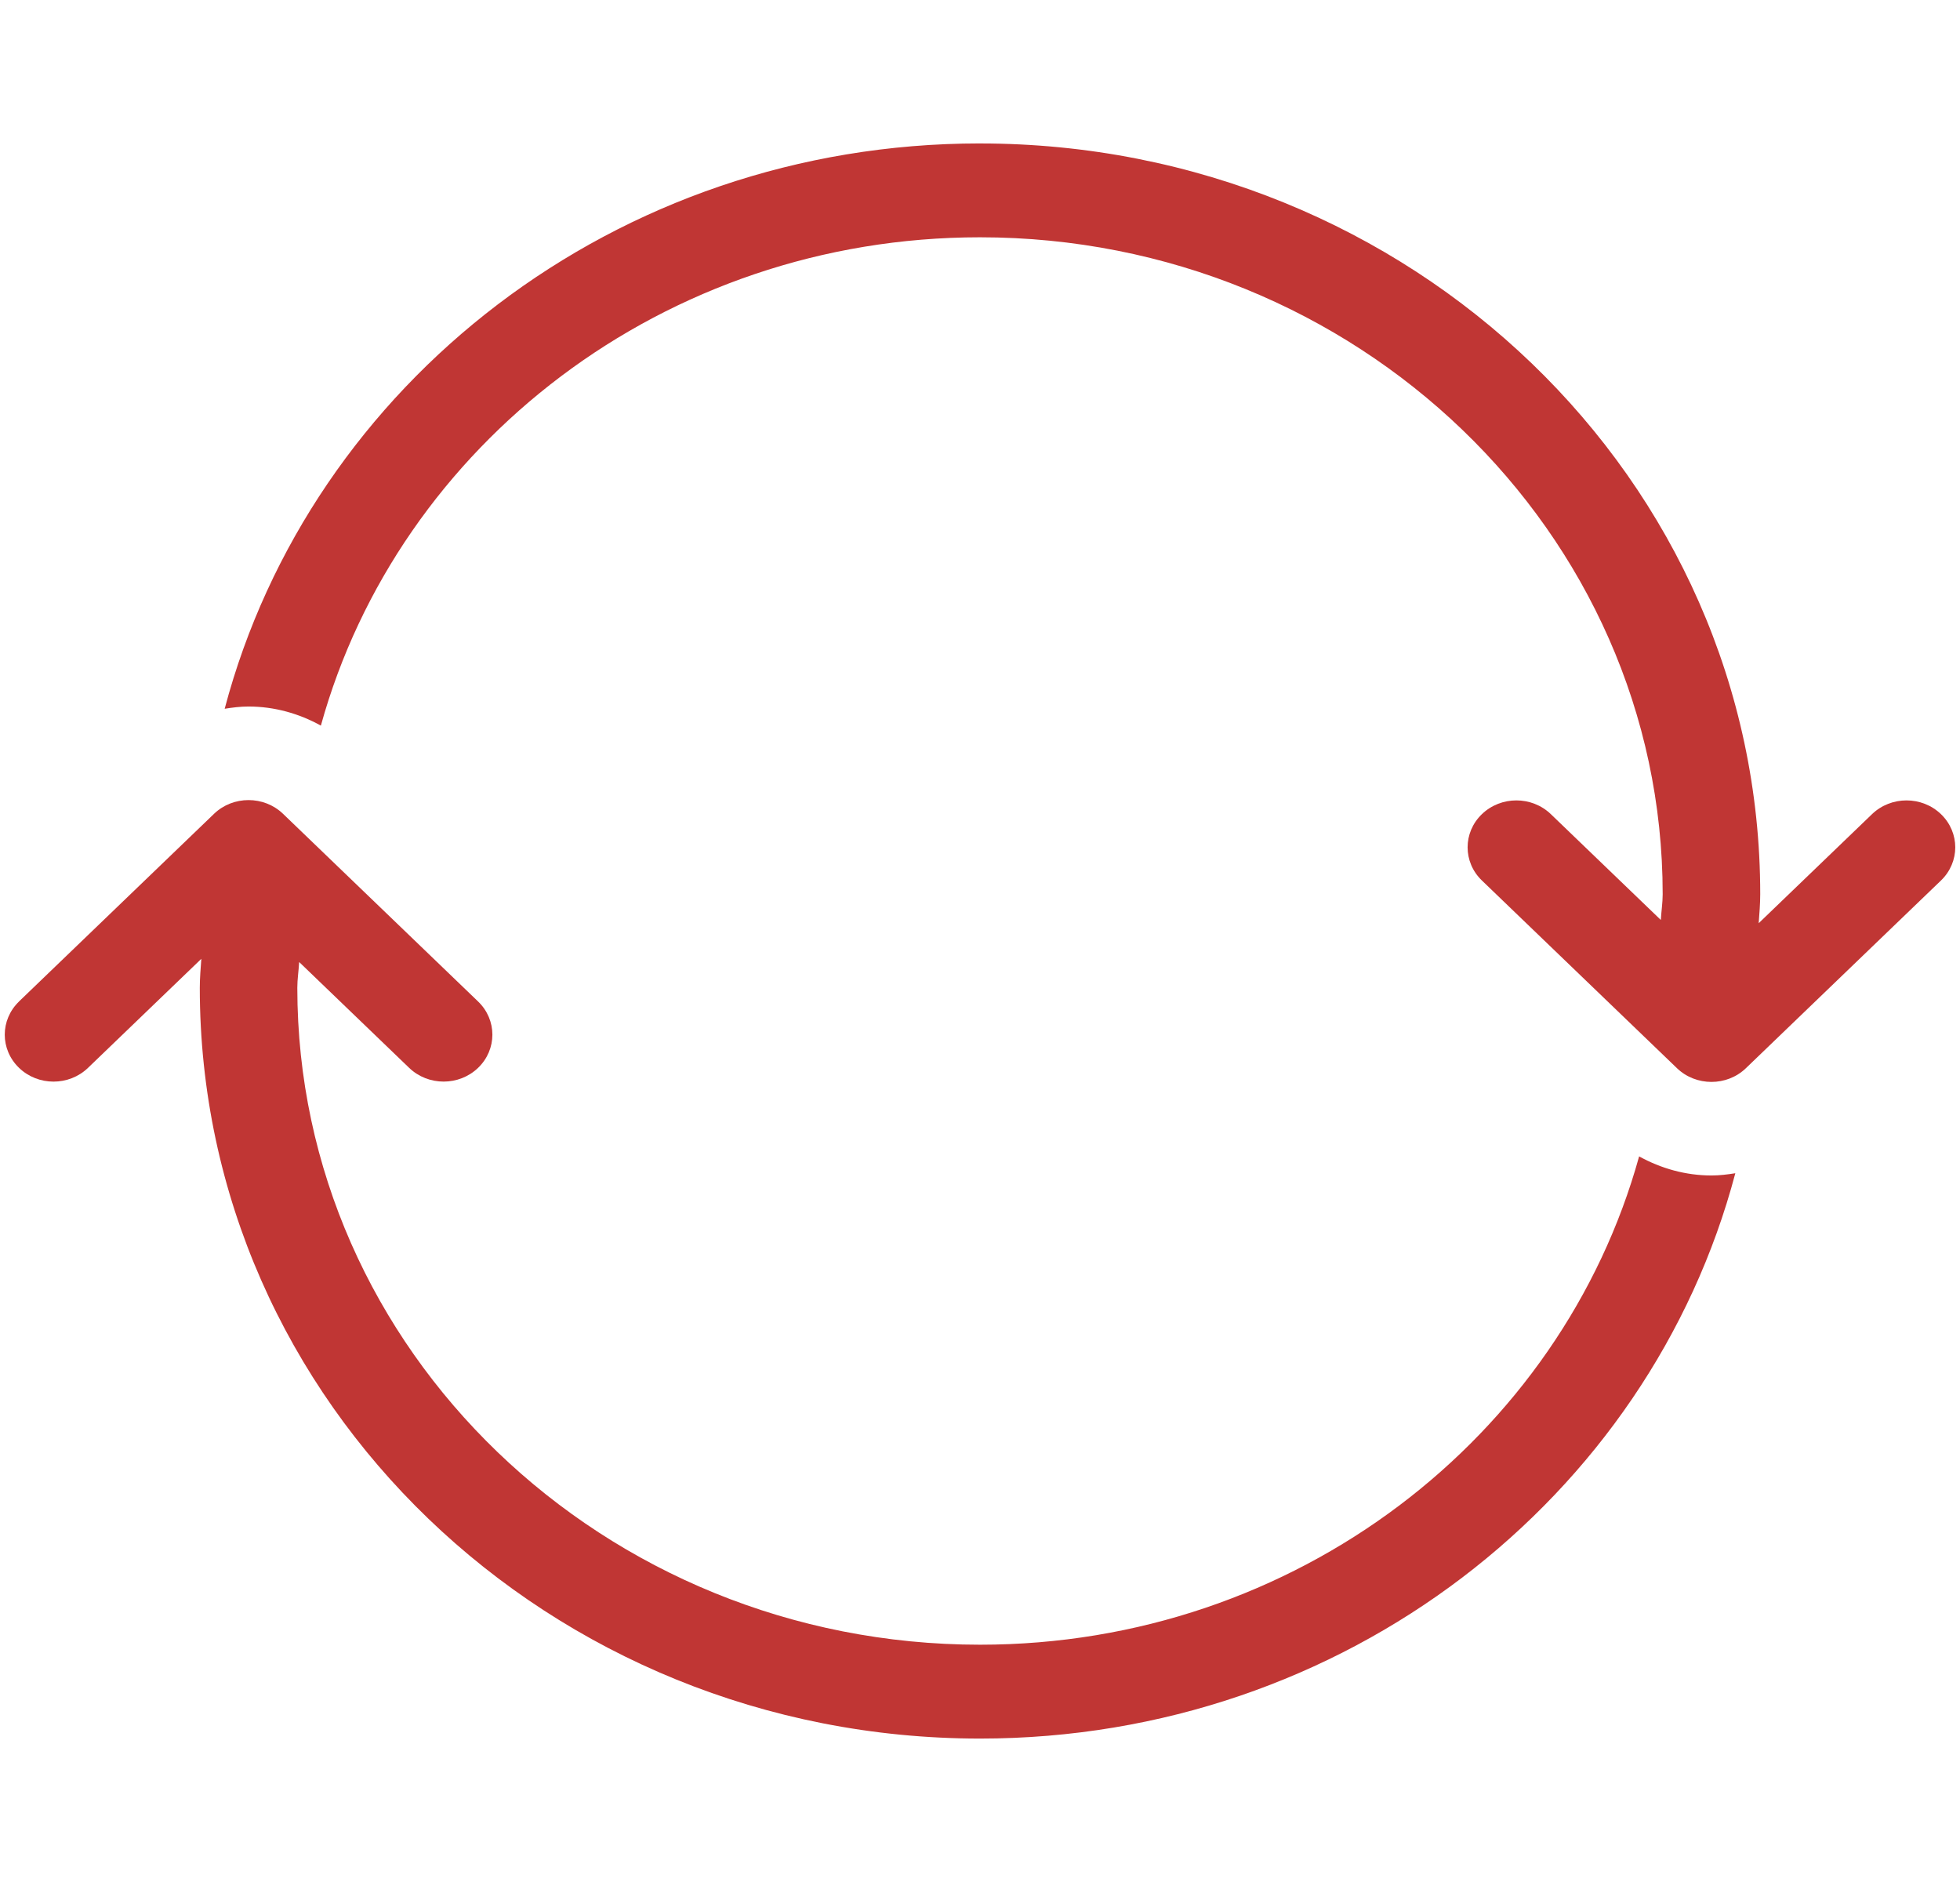 <?xml version="1.0" encoding="UTF-8" standalone="no"?>
<!-- Generated by IcoMoon.io -->

<svg
   xmlns:dc="http://purl.org/dc/elements/1.1/"
   xmlns:cc="http://creativecommons.org/ns#"
   xmlns:rdf="http://www.w3.org/1999/02/22-rdf-syntax-ns#"
   xmlns:svg="http://www.w3.org/2000/svg"
   xmlns="http://www.w3.org/2000/svg"
   xmlns:sodipodi="http://sodipodi.sourceforge.net/DTD/sodipodi-0.dtd"
   xmlns:inkscape="http://www.inkscape.org/namespaces/inkscape"
   version="1.1"
   width="800"
   height="768"
   viewBox="0 0 800 768"
   id="svg2"
   inkscape:version="0.92.3 (unknown)"
   sodipodi:docname="refresher-red.svg">
  <defs
     id="defs12" />
  <sodipodi:namedview
     pagecolor="#ffffff"
     bordercolor="#666666"
     borderopacity="1"
     objecttolerance="10"
     gridtolerance="10"
     guidetolerance="10"
     inkscape:pageopacity="0"
     inkscape:pageshadow="2"
     inkscape:window-width="1920"
     inkscape:window-height="1025"
     id="namedview10"
     showgrid="false"
     inkscape:zoom="0.30729167"
     inkscape:cx="-870.77966"
     inkscape:cy="384"
     inkscape:window-x="0"
     inkscape:window-y="27"
     inkscape:window-maximized="1"
     inkscape:current-layer="svg2" />
  <path
     d="m 399.992,58.541 c 175.888,0 318.467,137.164 318.467,306.376 0,3.997 -0.346,7.889 -0.626,11.819 l 46.257,-44.5 c 7.777,-7.481 20.367,-7.481 28.142,0 7.775,7.481 7.776,19.592 0,27.074 l -79.617,76.591 c -3.877,3.739 -8.971,5.604 -14.063,5.604 -5.092,0 -10.192,-1.864 -14.08,-5.604 l -79.617,-76.591 c -7.778,-7.479 -7.778,-19.592 0,-27.074 7.776,-7.481 20.367,-7.481 28.142,0 l 44.894,43.186 c 0.184,-3.519 0.753,-6.941 0.753,-10.508 0,-147.815 -125.011,-268.083 -278.662,-268.083 -128.902,0 -237.315,84.754 -269.016,199.273 -8.929,-4.944 -18.979,-7.791 -29.556,-7.791 -3.287,0 -6.516,0.409 -9.708,0.916 C 126.776,156.7 251.292,58.531 399.981,58.531 Z"
     id="path6"
     inkscape:connector-curvature="0"
     style="fill:#c03634;fill-opacity:1" />
  <path
     d="M 7.745,408.688 87.363,332.097 c 3.885,-3.74 8.981,-5.602 14.077,-5.602 5.101,0 10.192,1.862 14.082,5.602 l 79.619,76.591 c 7.775,7.481 7.775,19.592 0,27.074 -7.775,7.482 -20.367,7.481 -28.142,0 l -44.894,-43.186 c -0.184,3.52 -0.753,6.942 -0.753,10.509 0,147.815 125.01,268.083 278.661,268.083 128.903,0 237.314,-84.755 269.016,-199.273 8.93,4.929 18.979,7.79 29.555,7.79 3.289,0 6.517,-0.409 9.711,-0.916 -35.073,132.531 -159.59,230.699 -308.278,230.699 -175.889,0 -318.468,-137.165 -318.468,-306.376 0,-3.998 0.346,-7.89 0.625,-11.819 l -46.256,44.5 c -7.775,7.481 -20.367,7.481 -28.141,0 -7.779,-7.479 -7.779,-19.591 -0.02,-27.074 z"
     id="path8"
     inkscape:connector-curvature="0"
     style="fill:#c03634;fill-opacity:1" />
</svg>
